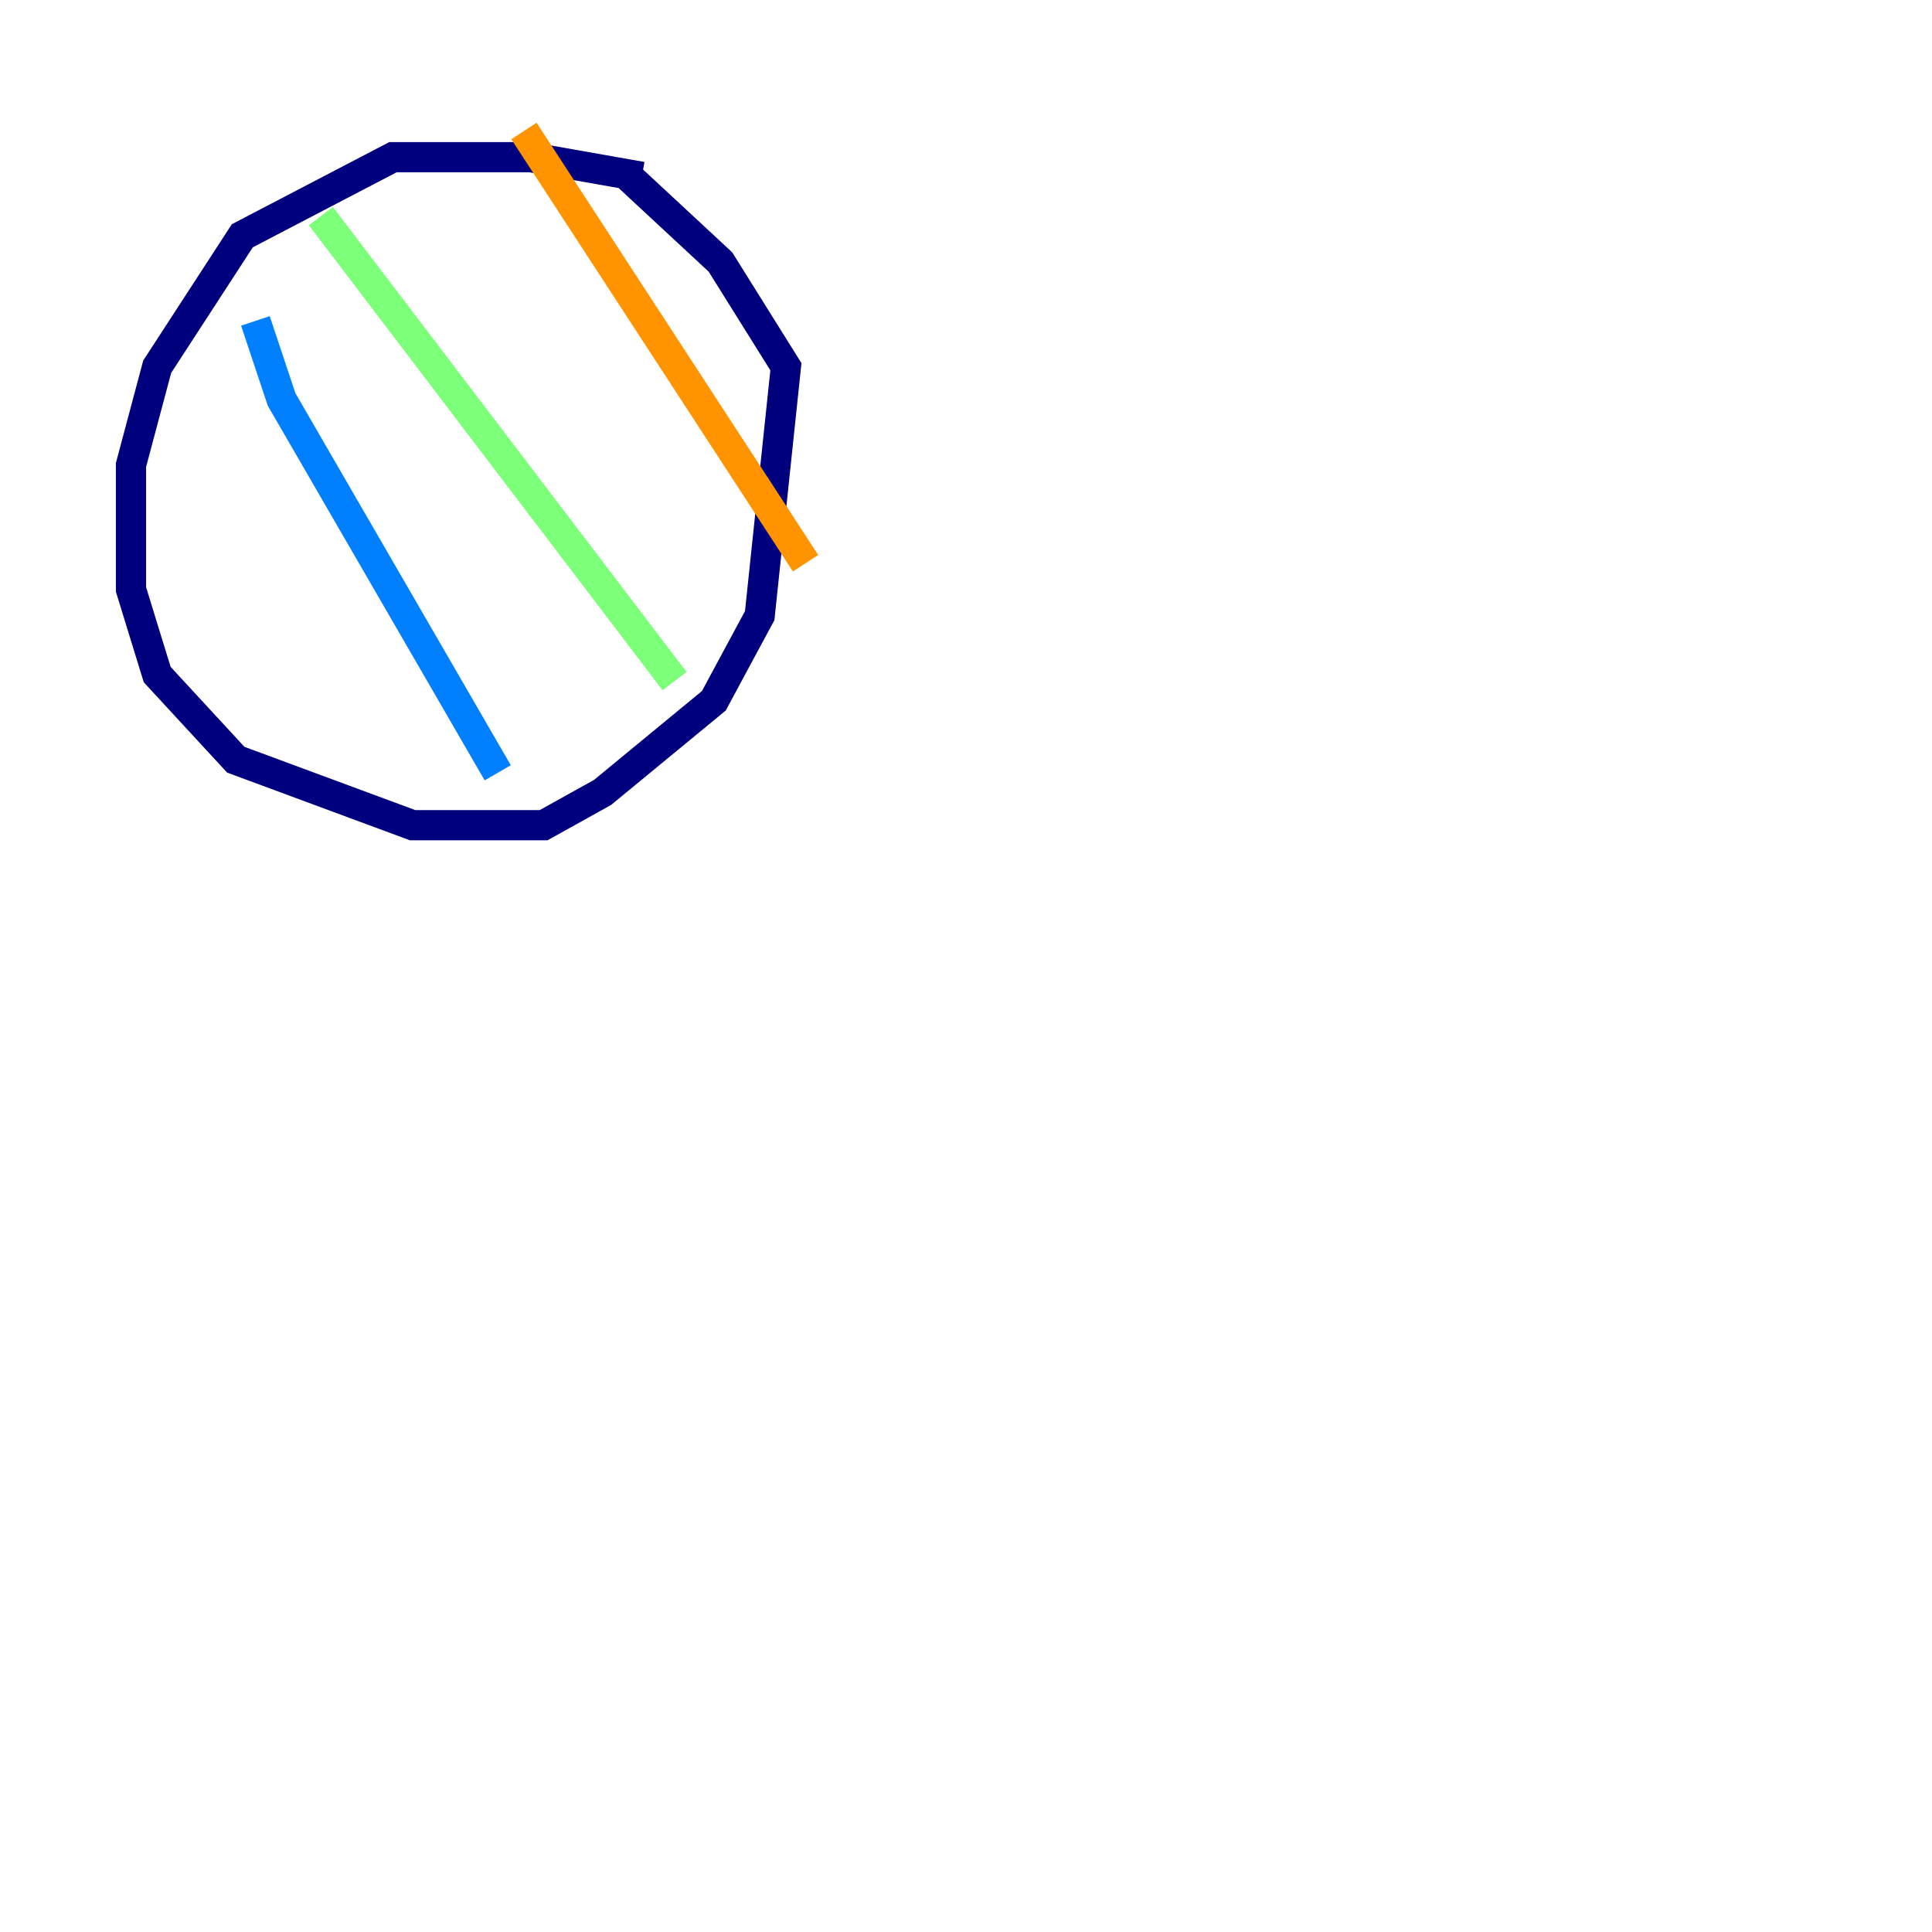 <?xml version="1.0" encoding="utf-8" ?>
<svg baseProfile="tiny" height="128" version="1.2" viewBox="0,0,128,128" width="128" xmlns="http://www.w3.org/2000/svg" xmlns:ev="http://www.w3.org/2001/xml-events" xmlns:xlink="http://www.w3.org/1999/xlink"><defs /><polyline fill="none" points="42.522,11.715 35.146,10.414 26.034,10.414 16.054,15.62 10.414,24.298 8.678,30.807 8.678,39.051 10.414,44.691 15.62,50.332 27.336,54.671 36.014,54.671 39.919,52.502 47.295,46.427 50.332,40.786 52.068,24.298 47.729,17.356 41.654,11.715" stroke="#00007f" stroke-width="2" /><polyline fill="none" points="16.922,21.261 18.658,26.468 32.976,51.2" stroke="#0080ff" stroke-width="2" /><polyline fill="none" points="21.261,14.319 44.691,45.125" stroke="#7cff79" stroke-width="2" /><polyline fill="none" points="34.712,8.678 53.37,37.315" stroke="#ff9400" stroke-width="2" /><polyline fill="none" points="119.322,13.017 119.322,13.017" stroke="#7f0000" stroke-width="2" /></svg>